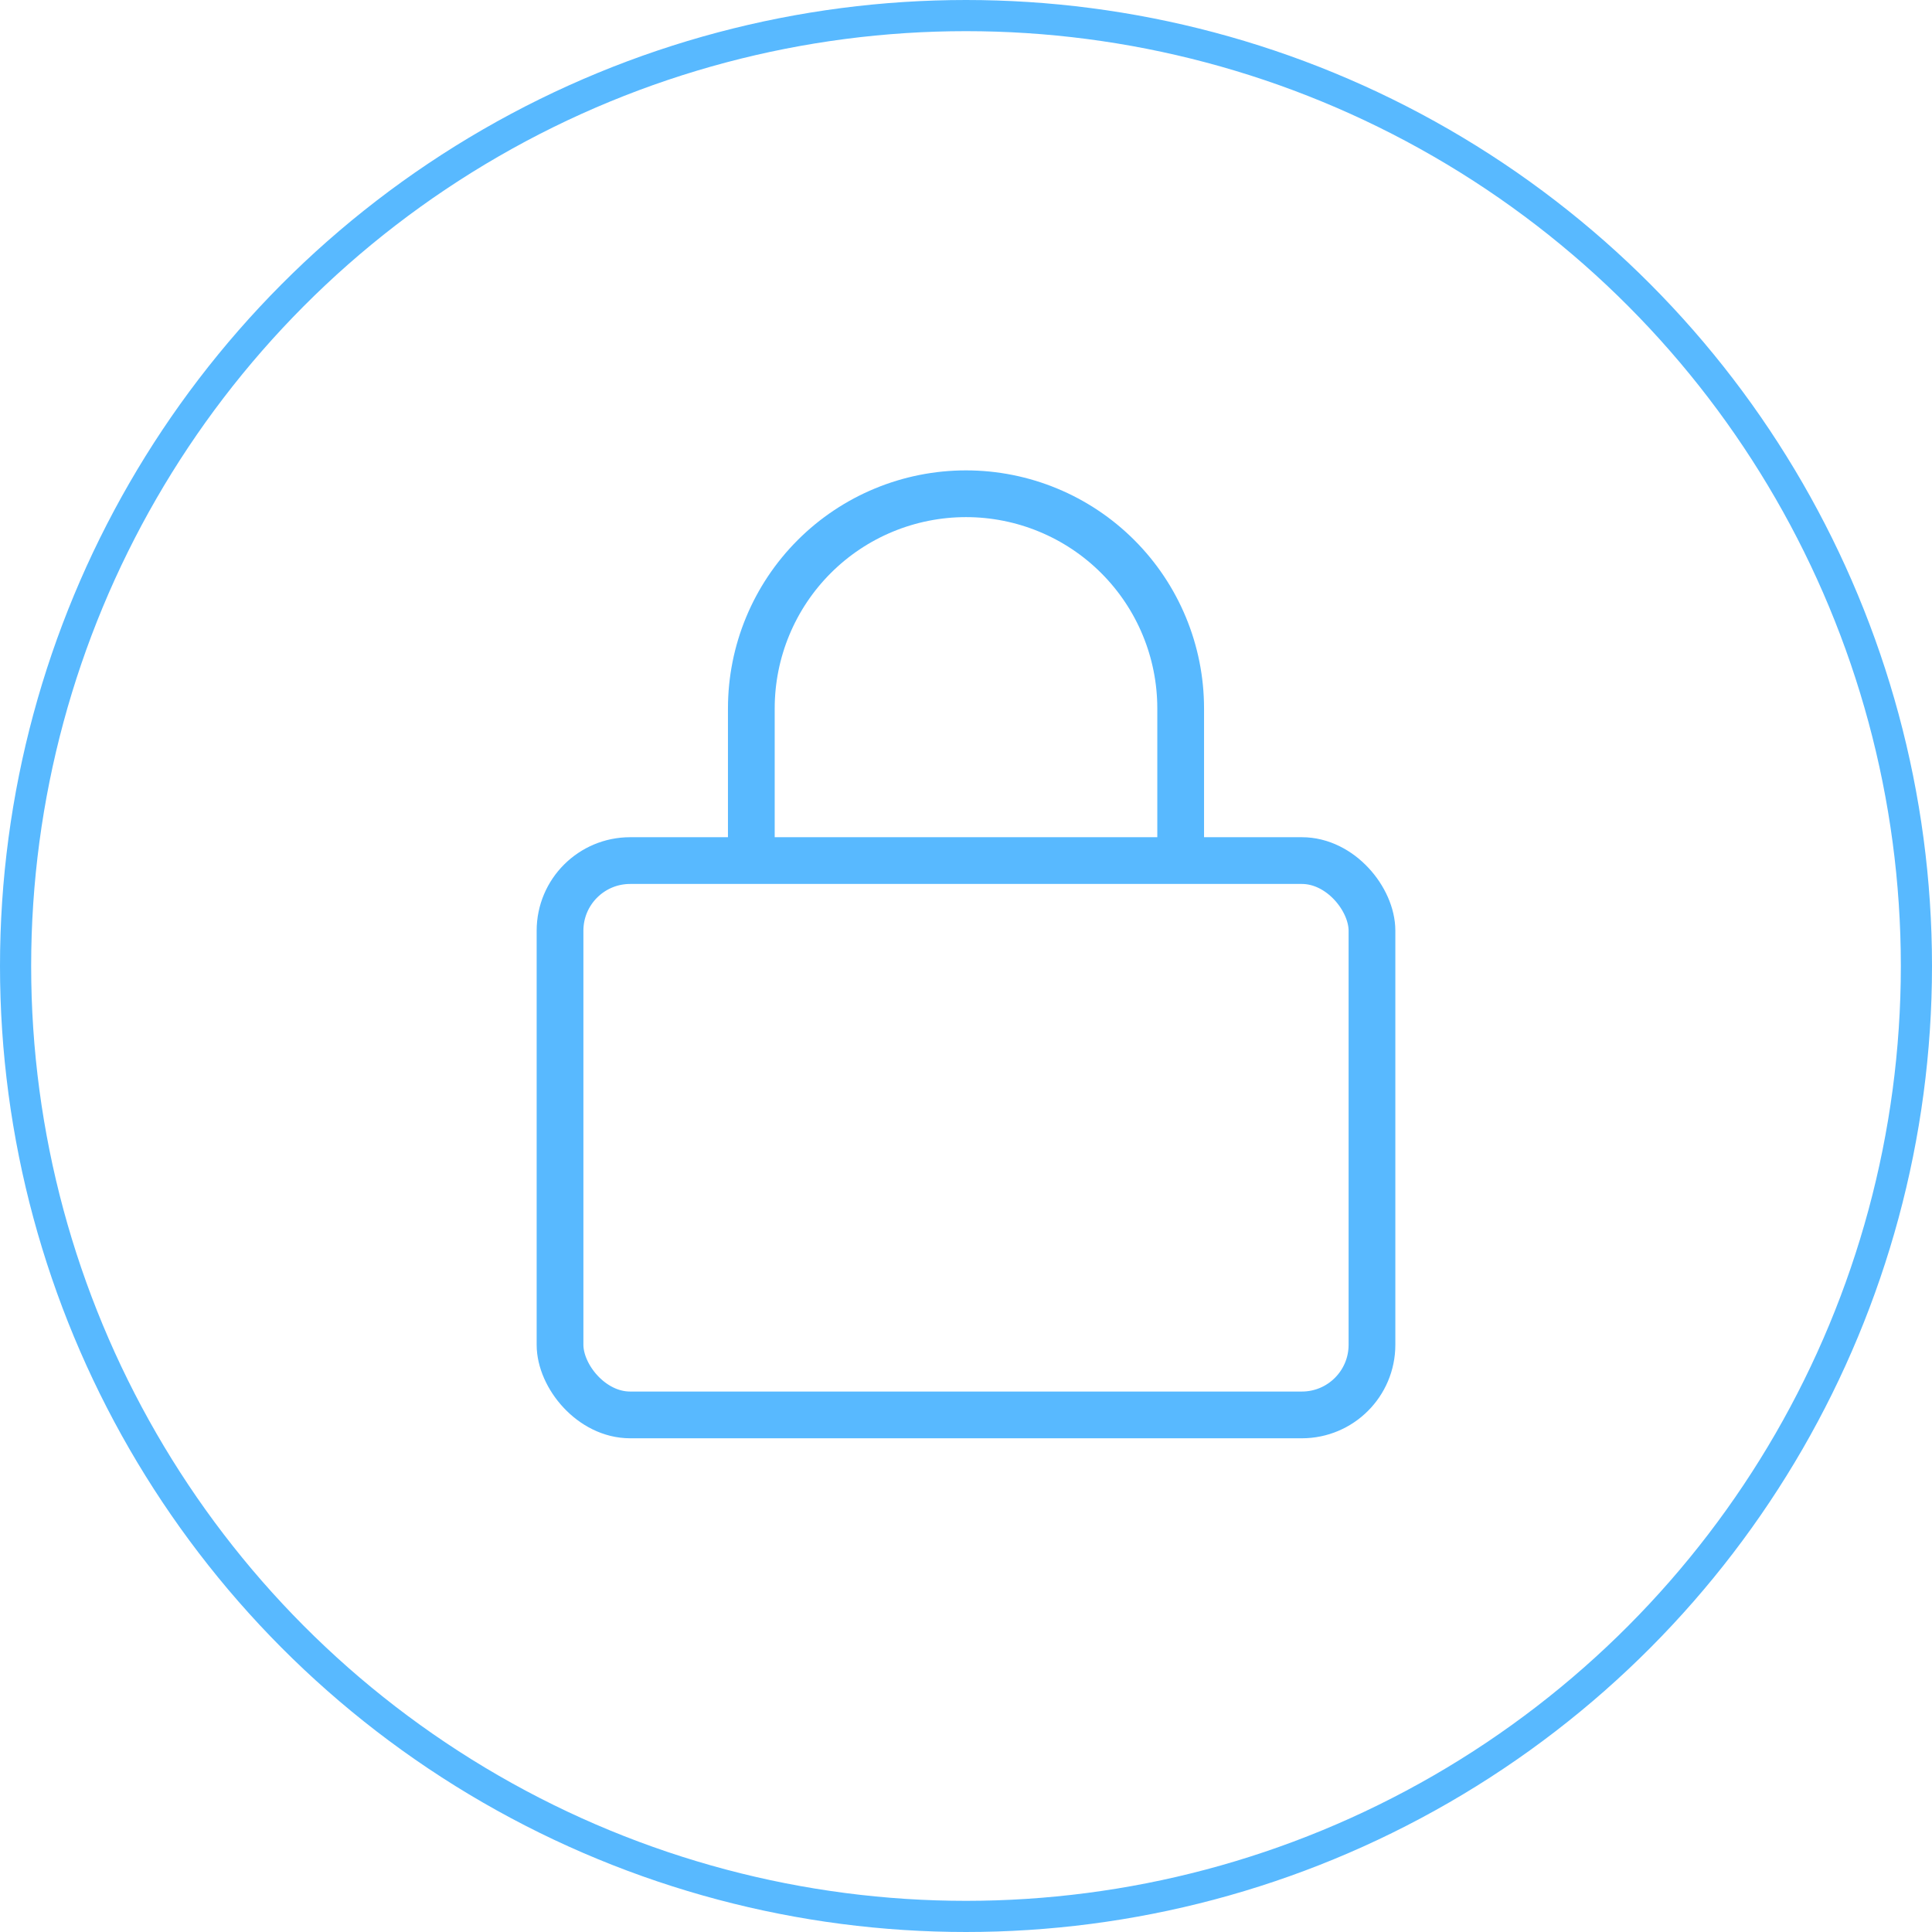 <svg width="62" height="62" viewBox="0 0 62 62" fill="none" xmlns="http://www.w3.org/2000/svg">
<circle cx="31" cy="31" r="30.5" stroke="#58B9FF"/>
<rect x="17.972" y="27.617" width="26.056" height="17.789" rx="2.25" stroke="#58B9FF" stroke-width="1.5"/>
<path d="M24.111 28.244V22.733C24.111 20.906 24.837 19.154 26.129 17.862C27.421 16.57 29.173 15.845 31 15.845C32.827 15.845 34.579 16.57 35.871 17.862C37.163 19.154 37.889 20.906 37.889 22.733V28.244" stroke="#58B9FF" stroke-width="1.5"/>
</svg>
